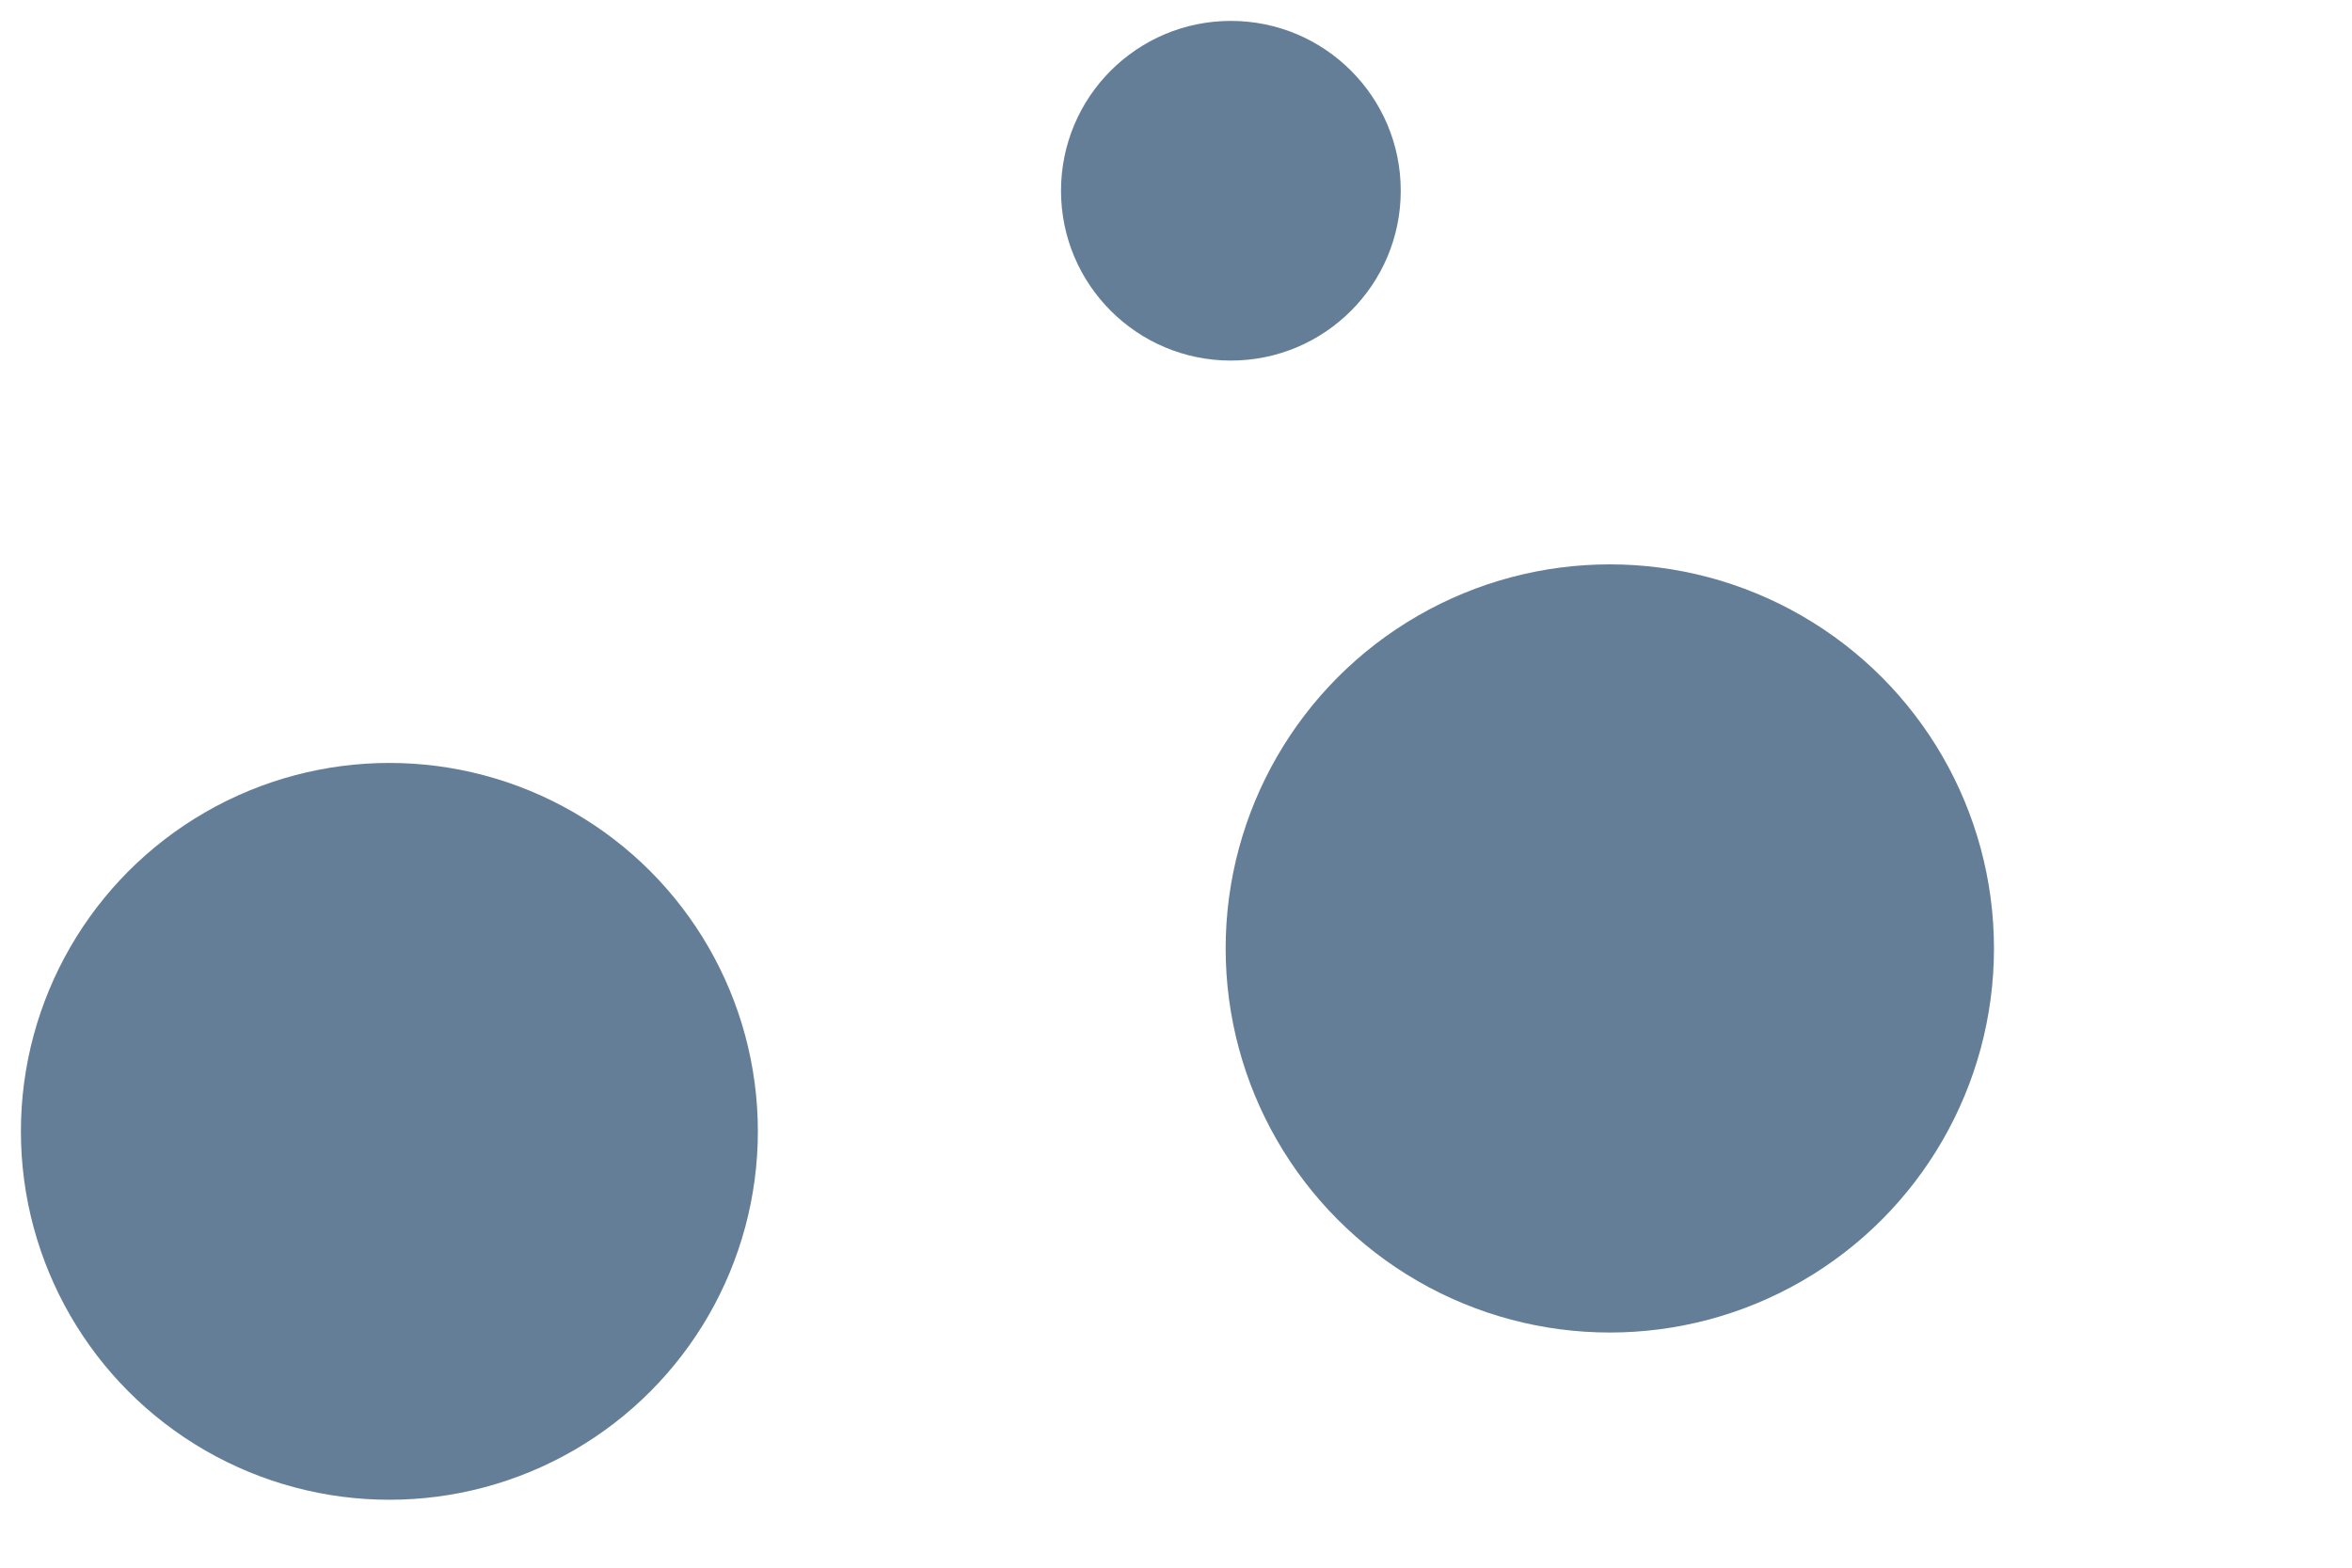 <svg id="visual" viewBox="0 0 900 600" width="900" height="600" xmlns="http://www.w3.org/2000/svg" xmlns:xlink="http://www.w3.org/1999/xlink" version="1.1"><g fill="#657e98"><circle r="147" cx="616" cy="363"></circle><circle r="65" cx="471" cy="73"></circle><circle r="141" cx="149" cy="433"></circle></g></svg>